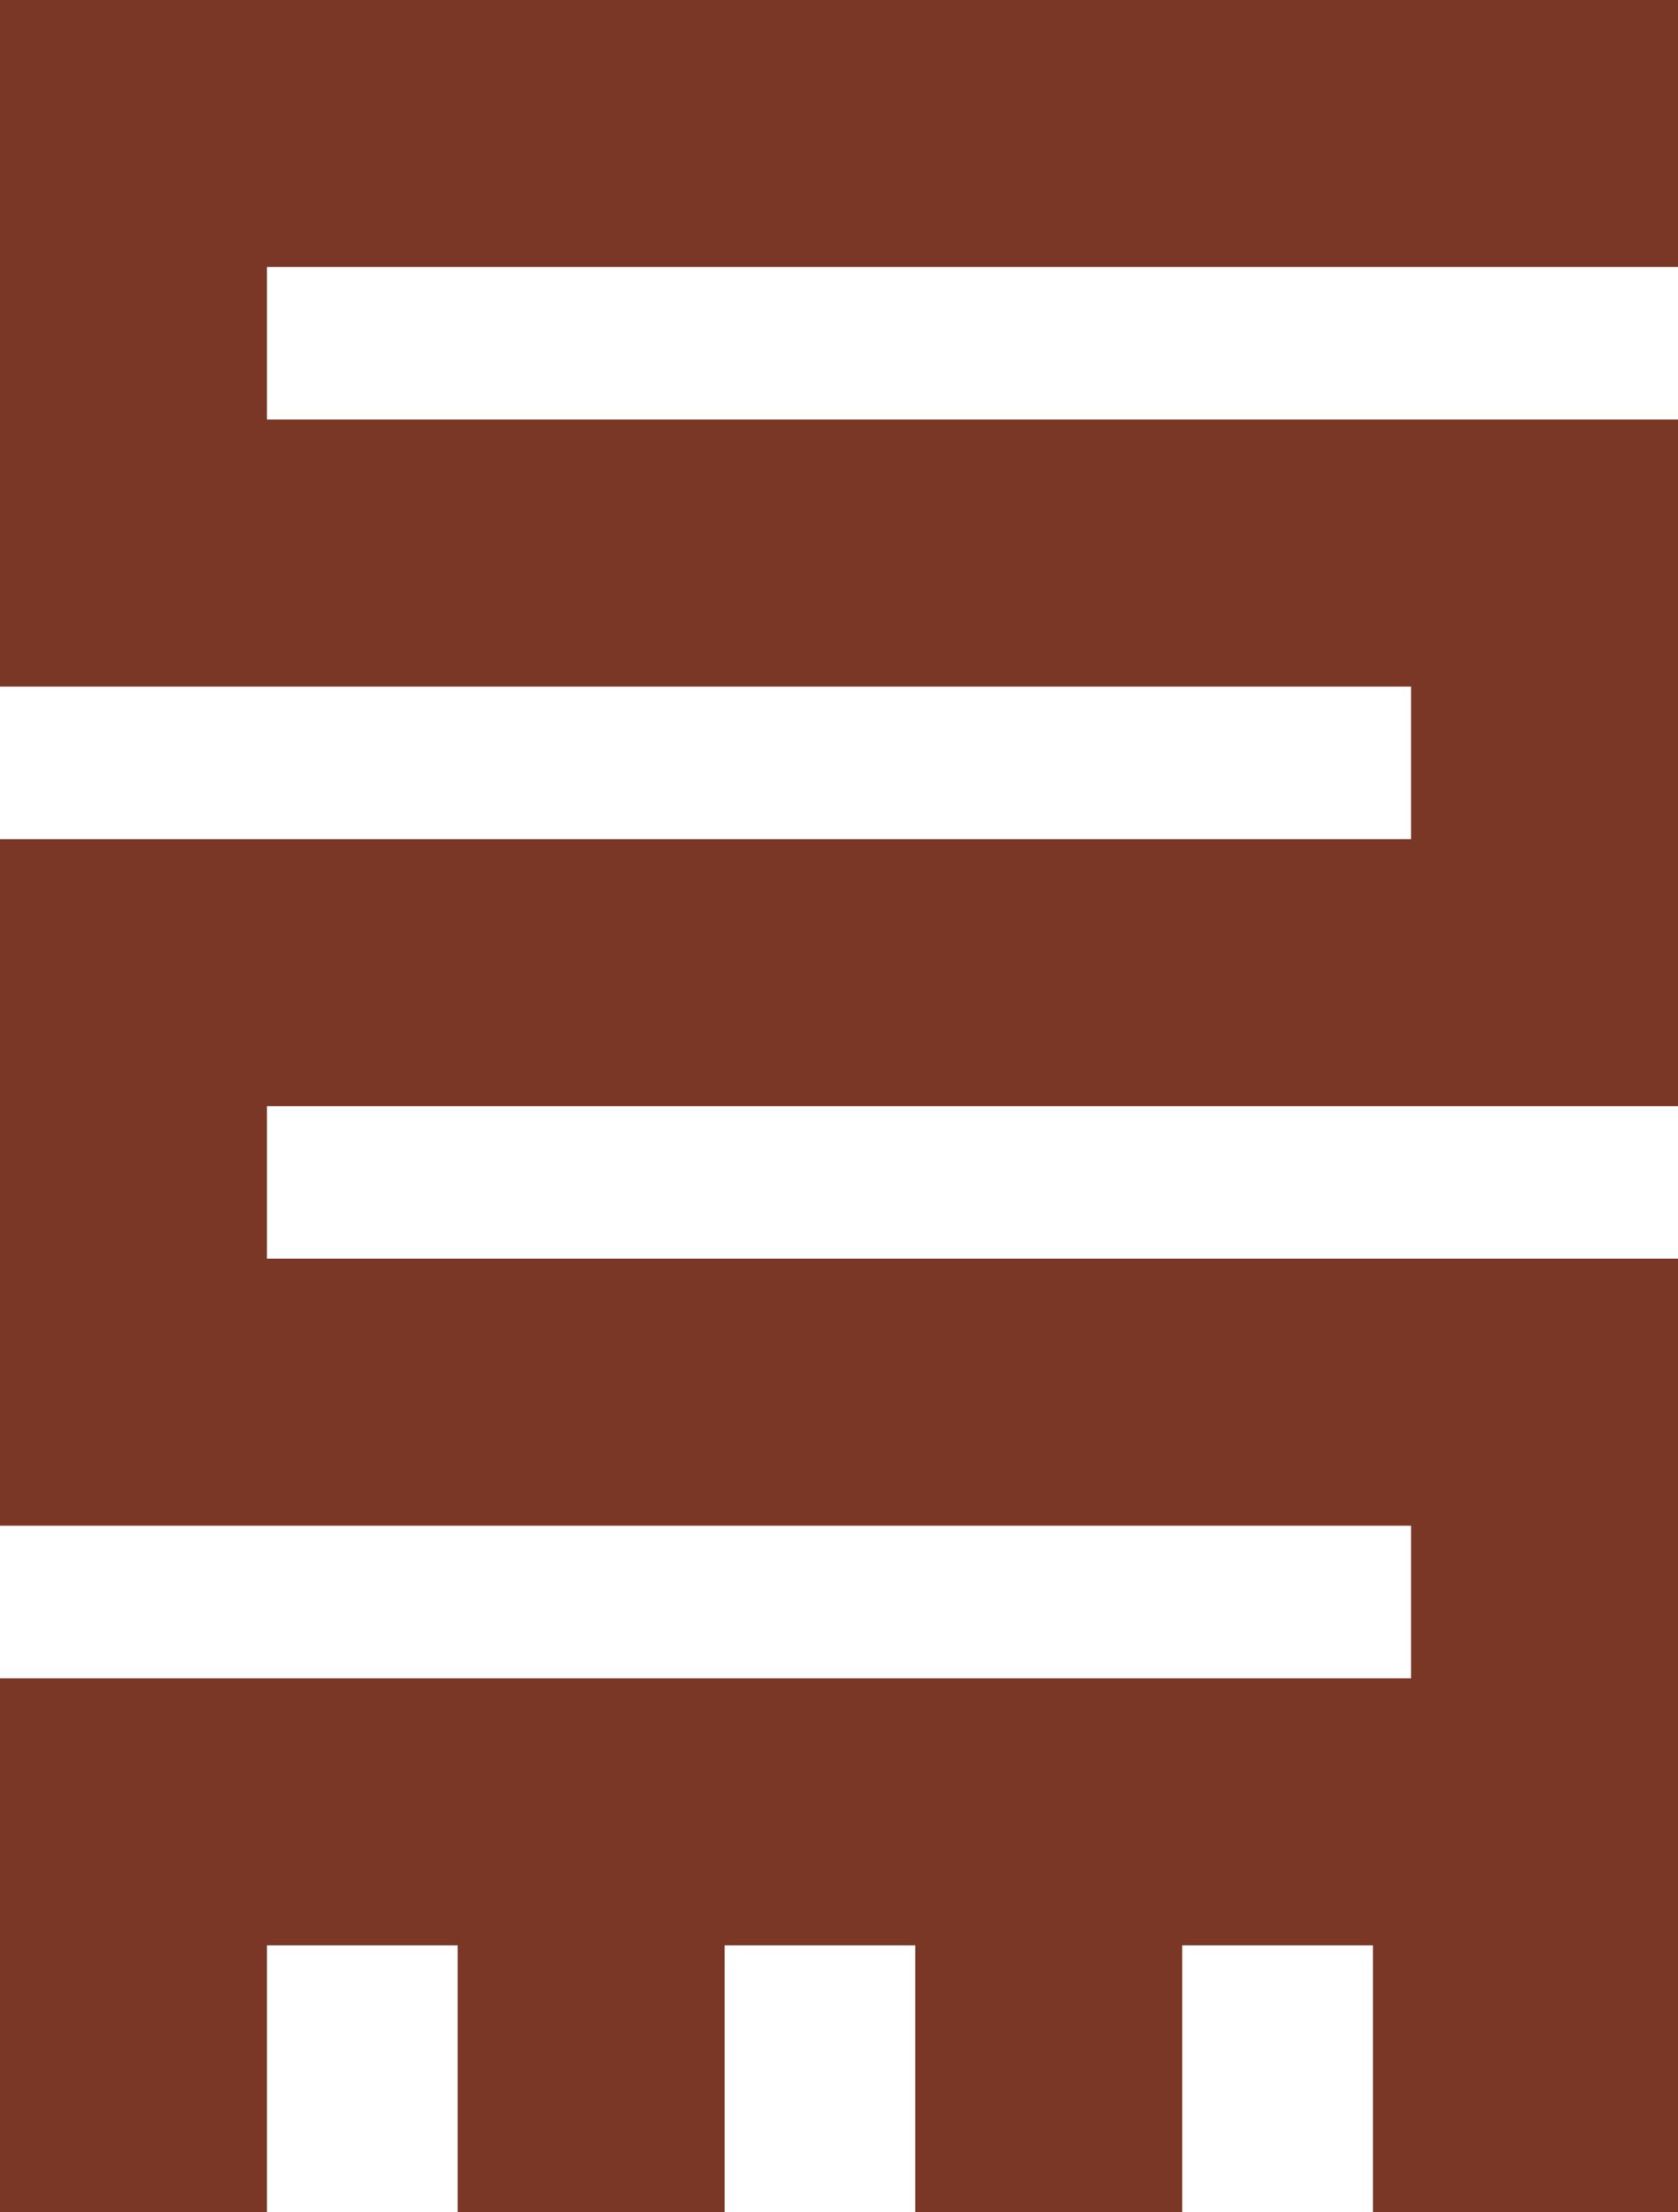 <?xml version="1.0" encoding="UTF-8" standalone="no"?>
<svg width="44px" height="58px" viewBox="0 0 44 58" version="1.1" xmlns="http://www.w3.org/2000/svg" xmlns:xlink="http://www.w3.org/1999/xlink" xmlns:sketch="http://www.bohemiancoding.com/sketch/ns">
    <!-- Generator: Sketch 3.2.2 (9983) - http://www.bohemiancoding.com/sketch -->
    <title>85 - Toughness (Flat)</title>
    <desc>Created with Sketch.</desc>
    <defs></defs>
    <g id="Page-1" stroke="none" stroke-width="1" fill="none" fill-rule="evenodd" sketch:type="MSPage">
        <g id="85---Toughness-(Flat)" sketch:type="MSLayerGroup" fill="#7A3726">
            <path d="M44,7 L44,0 L0,0 L0,18 L37,18 L37,22 L0,22 L0,40 L37,40 L37,44 L0,44 L0,58 L7,58 L7,51 L12,51 L12,58 L19,58 L19,51 L24,51 L24,58 L31,58 L31,51 L36,51 L36,58 L44,58 L44,33 L7,33 L7,29 L44,29 L44,11 L7,11 L7,7 L44,7" id="Fill-97" sketch:type="MSShapeGroup"></path>
        </g>
    </g>
</svg>